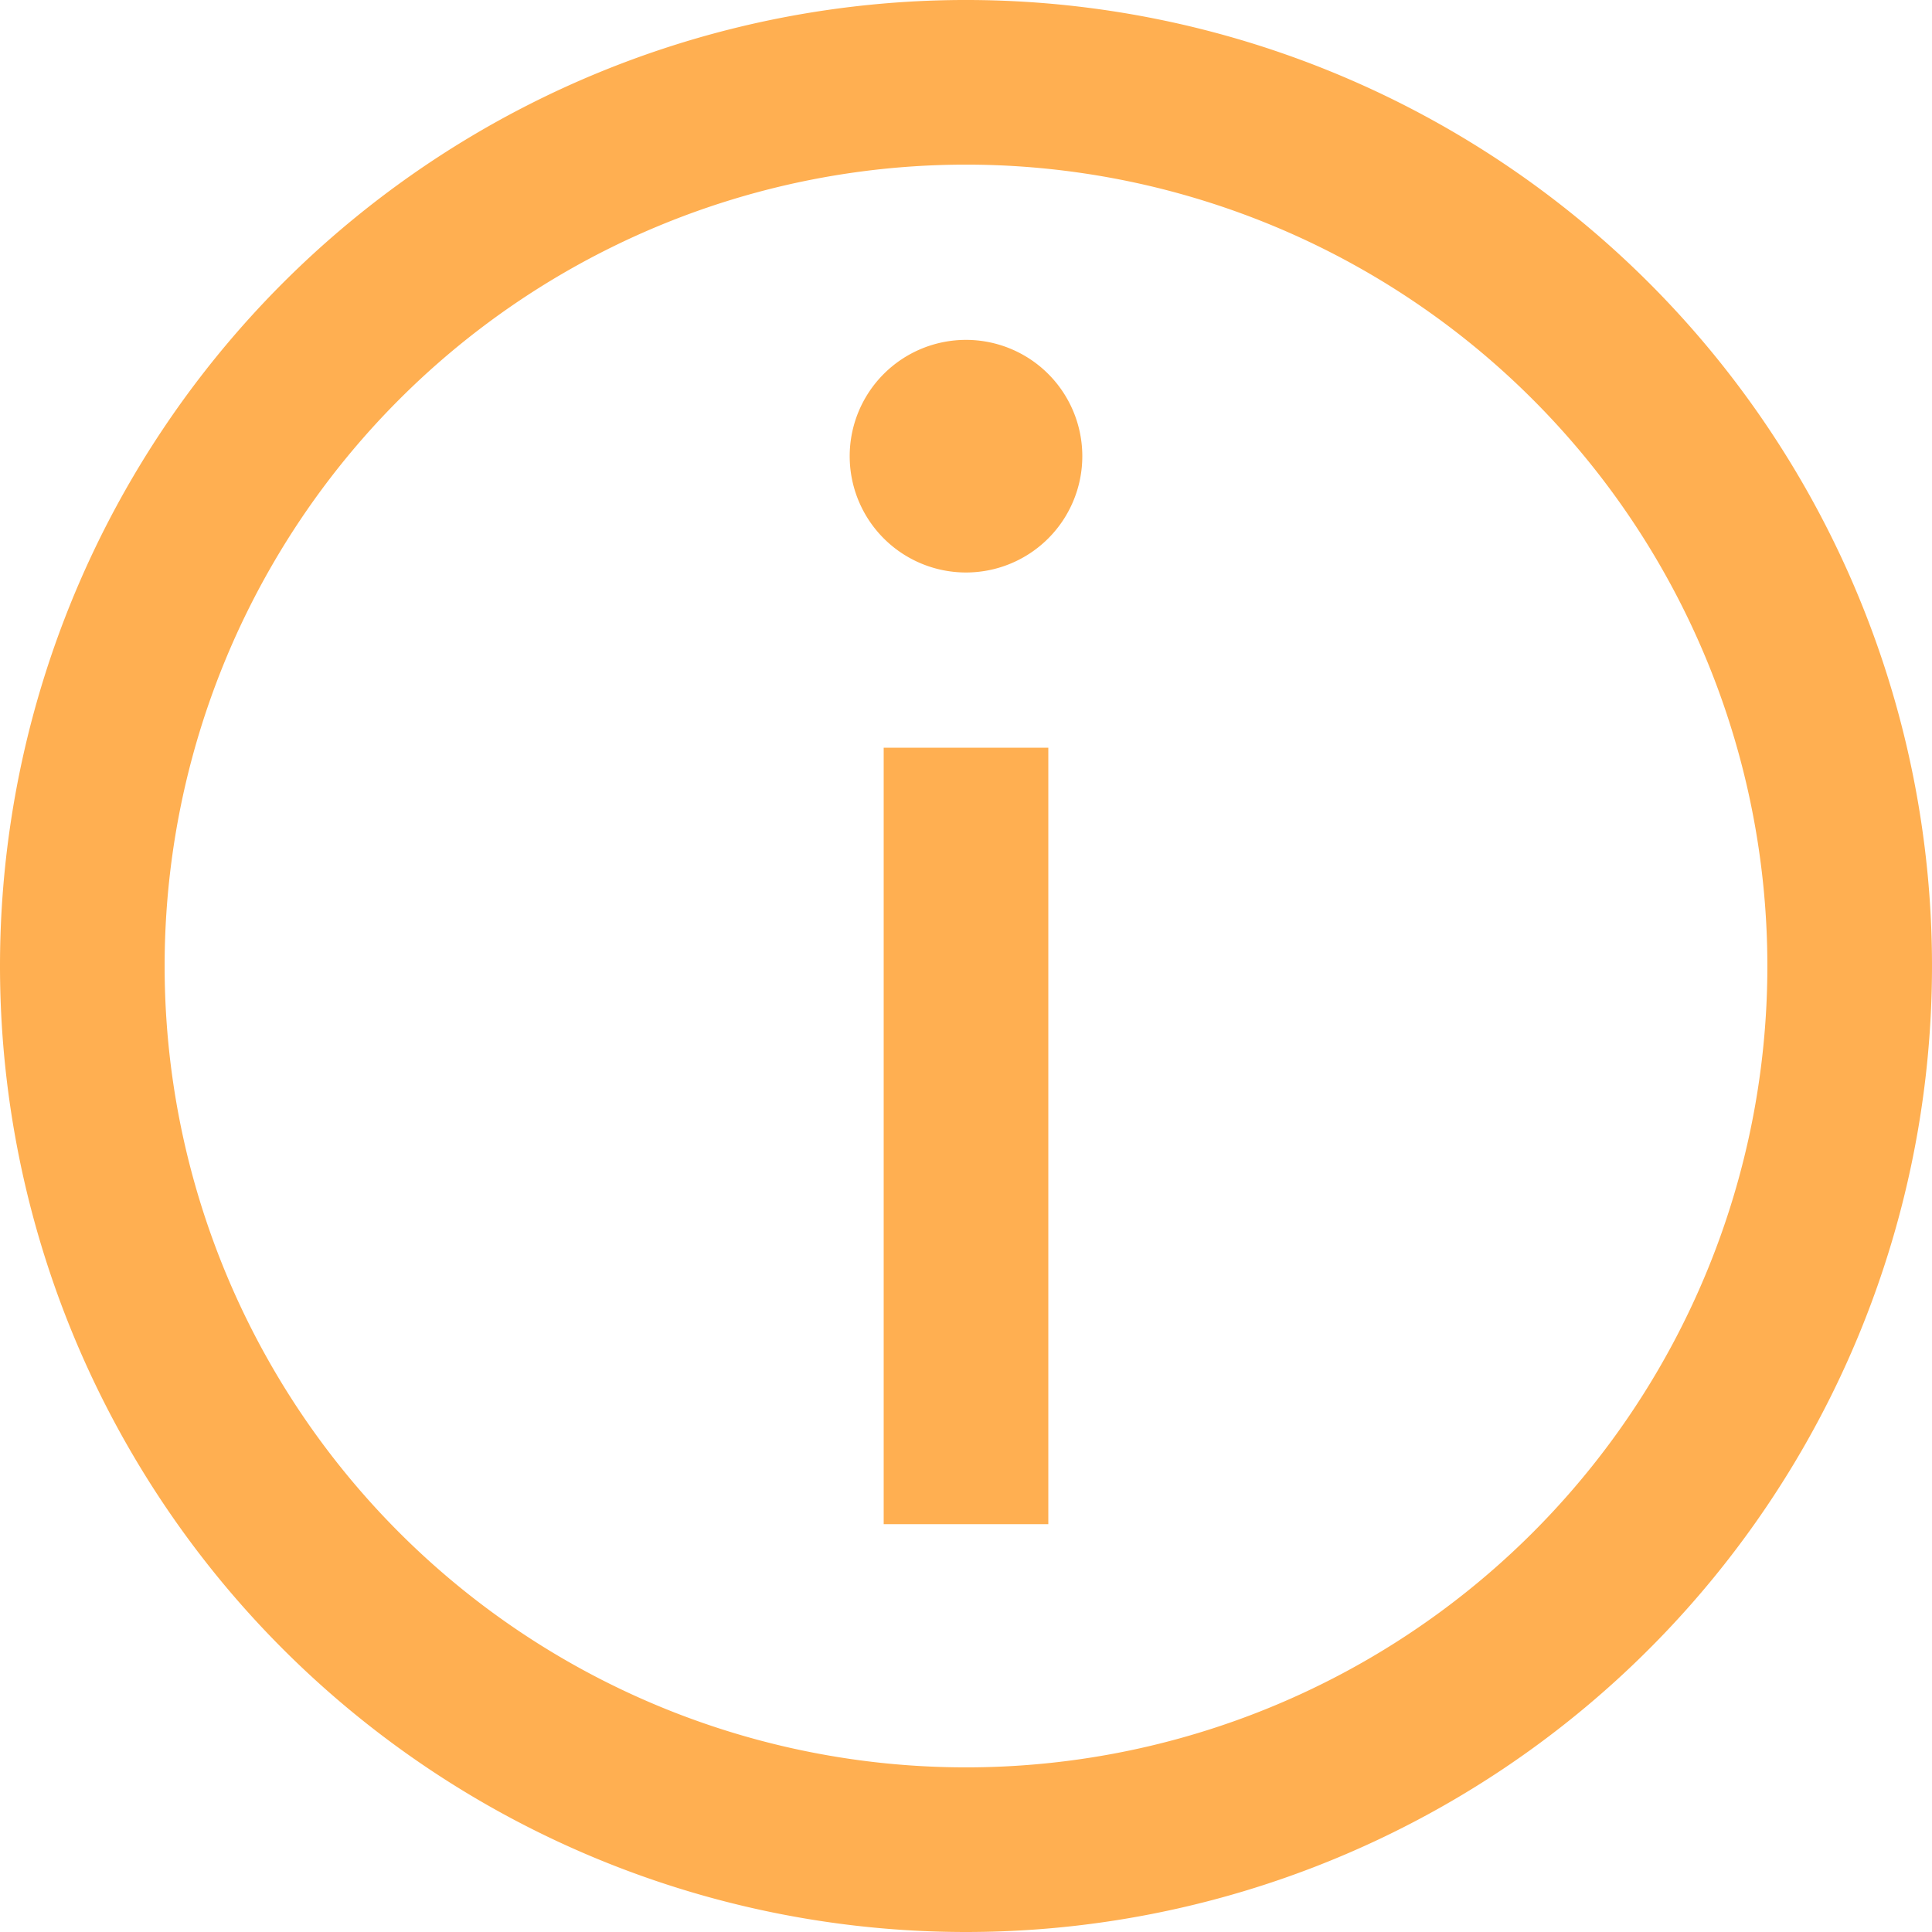 <svg xmlns="http://www.w3.org/2000/svg" width="13.472" height="13.472" viewBox="0 0 13.472 13.472"><defs><style>.a{fill:#ffaf51;stroke:#ffaf51;stroke-width:0.2px;}</style></defs><g transform="translate(13.372 13.372) rotate(180)"><path class="a" d="M6.636,0a6.636,6.636,0,1,0,6.636,6.636A6.636,6.636,0,0,0,6.636,0Zm0,12.324a5.688,5.688,0,1,1,5.688-5.688,5.688,5.688,0,0,1-5.688,5.688Z"/><path class="a" d="M.237,0h.948V5.214H.237ZM.711,6.636a.711.711,0,1,0,.711.711A.711.711,0,0,0,.711,6.636Z" transform="translate(5.925 2.844)"/></g></svg>